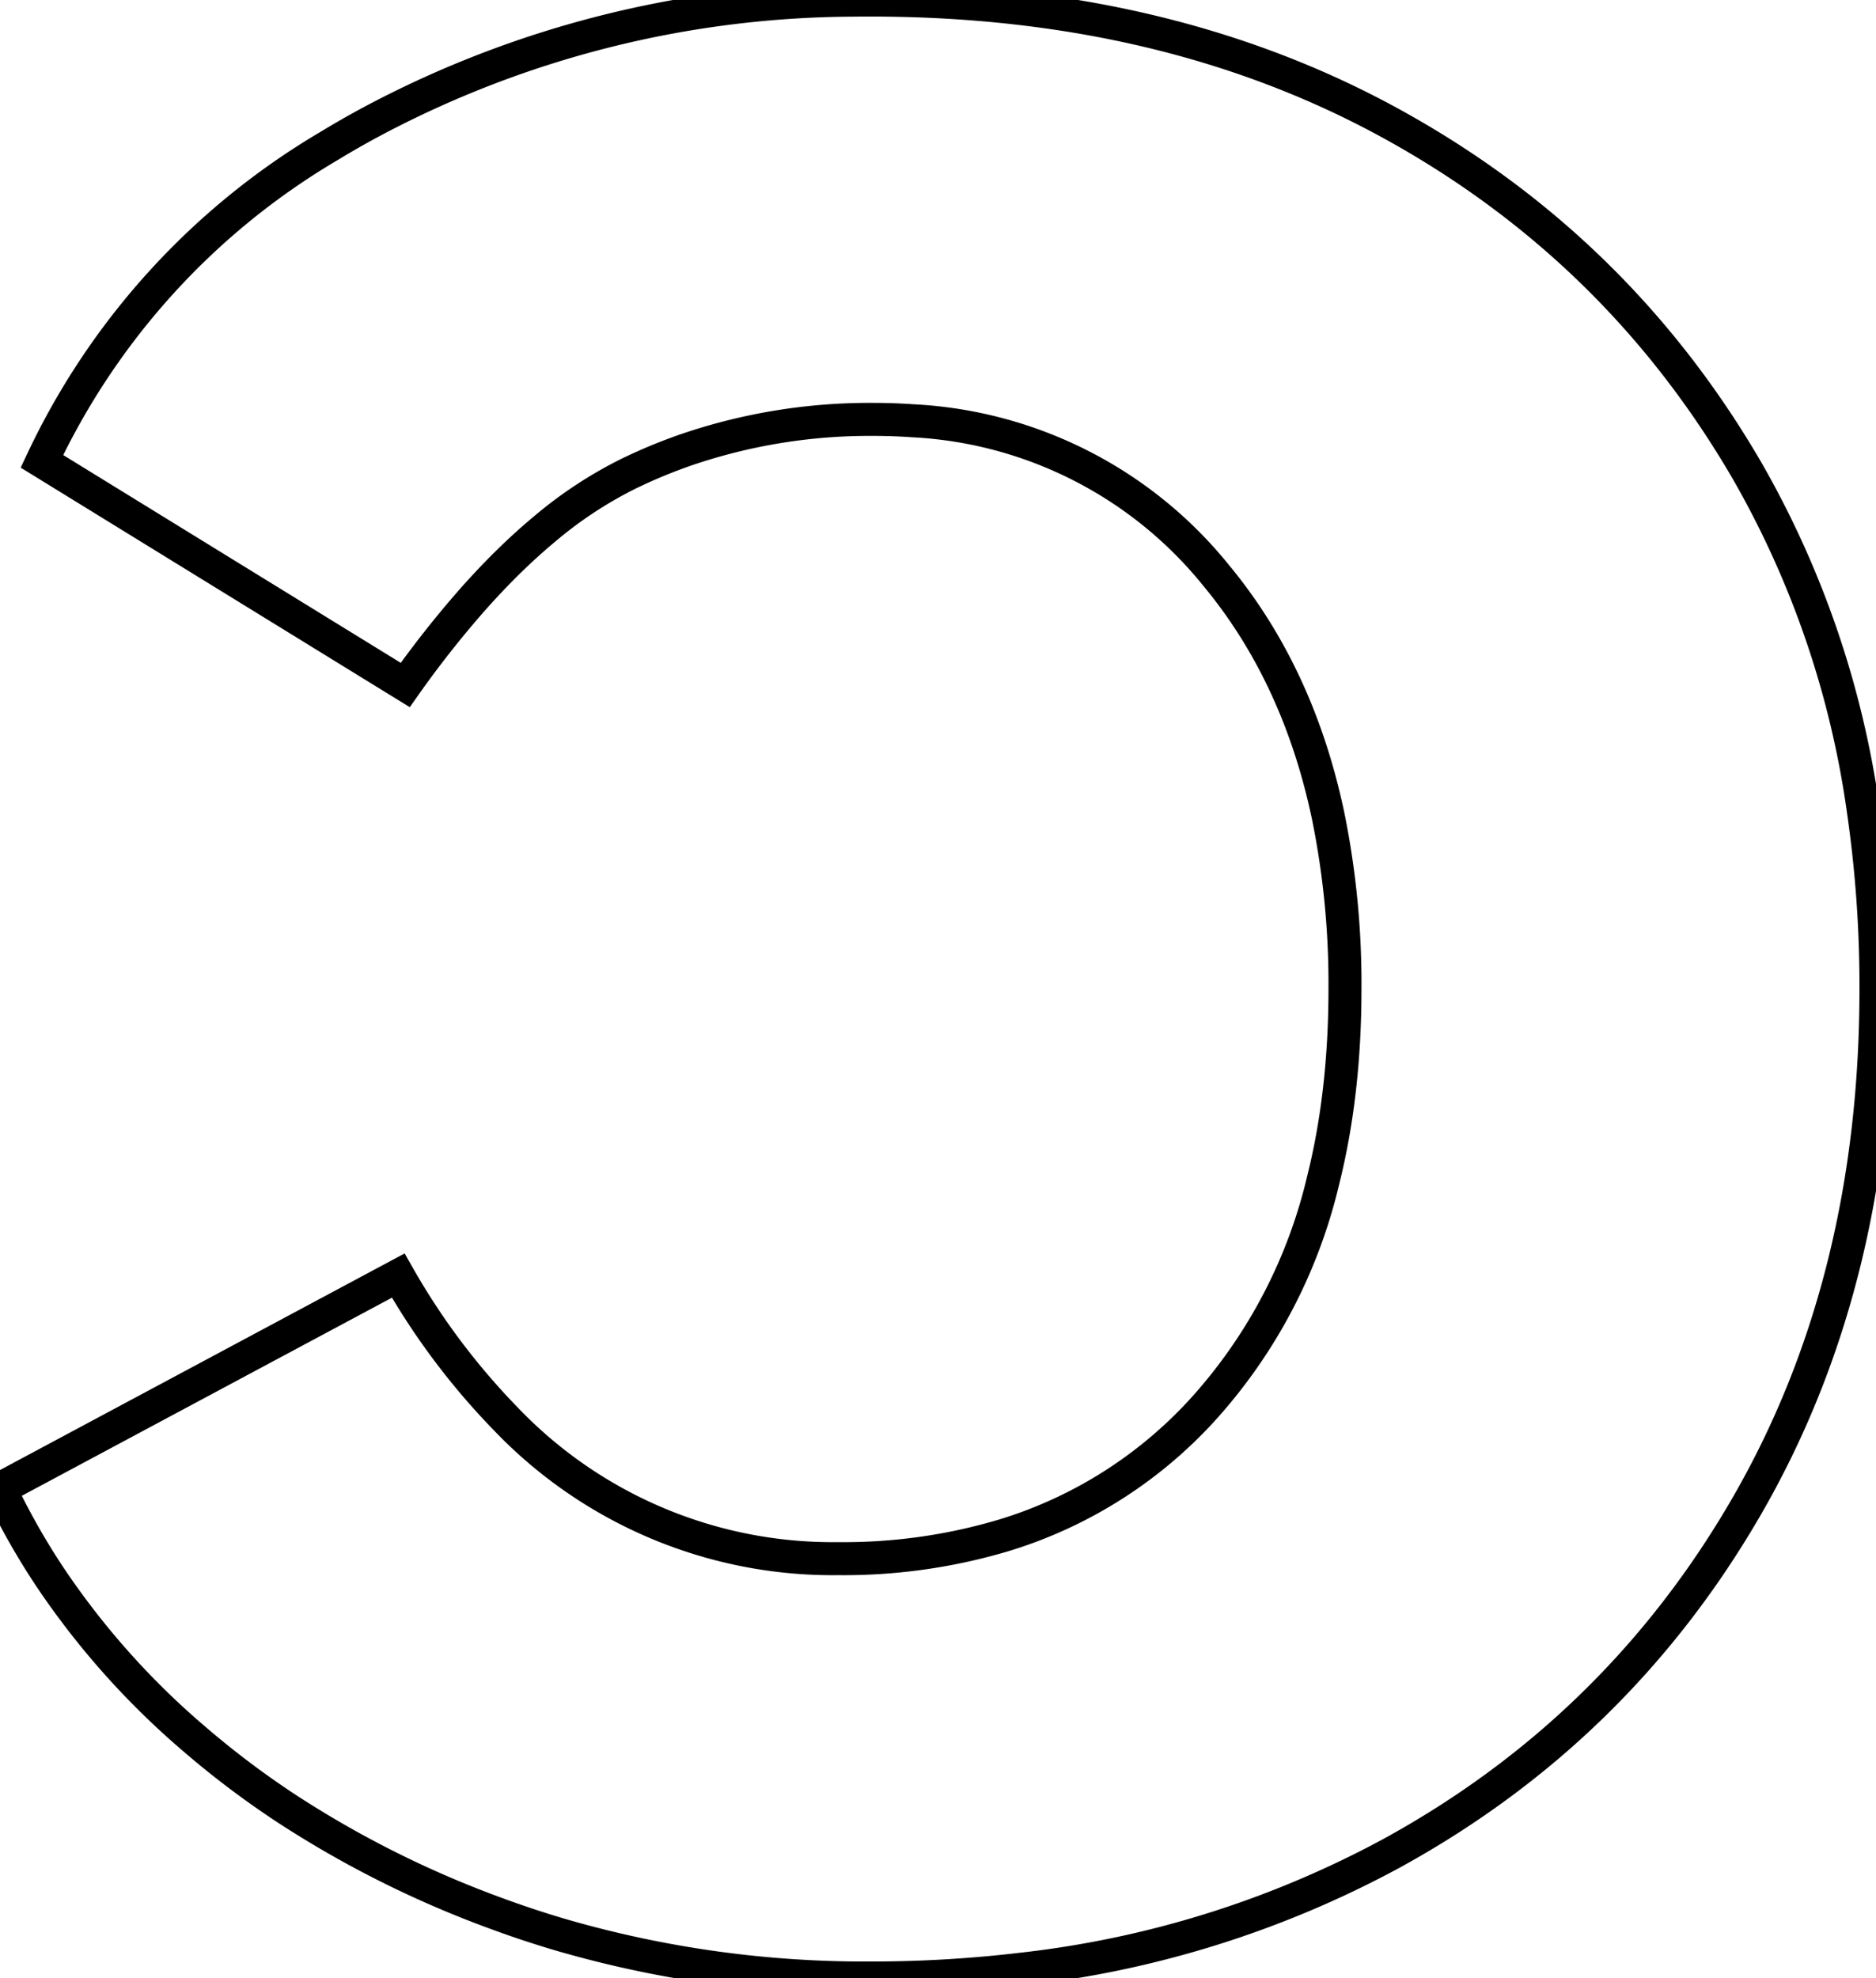 <svg width="53.701" height="56.601" viewBox="0 0 53.701 56.601" xmlns="http://www.w3.org/2000/svg"><g id="svgGroup" stroke-linecap="round" fill-rule="nonzero" font-size="9pt" stroke="#000" stroke-width="0.25mm" fill="none" style="stroke:#000;stroke-width:0.25mm;fill:none"><path d="M 0 42.601 L 11.4 36.501 A 20.092 20.092 0 0 0 14.473 40.596 A 12.944 12.944 0 0 0 24 44.601 A 16.038 16.038 0 0 0 28.752 43.929 A 12.701 12.701 0 0 0 34.55 40.201 A 14.836 14.836 0 0 0 37.873 33.785 Q 38.5 31.289 38.5 28.301 A 24.054 24.054 0 0 0 38.022 23.363 Q 37.36 20.206 35.78 17.78 A 14.192 14.192 0 0 0 34.8 16.451 A 11.931 11.931 0 0 0 26.123 12.04 A 15.848 15.848 0 0 0 25 12.001 A 16.247 16.247 0 0 0 19.651 12.868 A 15.136 15.136 0 0 0 18 13.551 A 11.921 11.921 0 0 0 15.6 15.128 Q 14.538 16.01 13.475 17.217 A 29.362 29.362 0 0 0 11.6 19.601 L 1.2 13.201 A 20.68 20.68 0 0 1 9.413 4.181 A 25.771 25.771 0 0 1 10.6 3.501 A 29.574 29.574 0 0 1 24.414 0.004 A 34.497 34.497 0 0 1 24.9 0.001 Q 33.4 0.001 39.85 3.551 Q 46.3 7.101 50 13.451 A 26.996 26.996 0 0 1 53.339 23.198 A 34.9 34.9 0 0 1 53.7 28.301 Q 53.7 36.701 50 43.101 Q 46.3 49.501 39.8 53.051 A 29.008 29.008 0 0 1 29.228 56.35 A 36.484 36.484 0 0 1 24.9 56.601 A 31.151 31.151 0 0 1 16.1 55.379 A 28.822 28.822 0 0 1 14.2 54.751 A 29.486 29.486 0 0 1 8.251 51.784 A 25.577 25.577 0 0 1 5.55 49.751 A 22.725 22.725 0 0 1 1.435 45.134 A 20.305 20.305 0 0 1 0 42.601 Z" vector-effect="non-scaling-stroke"/></g></svg>